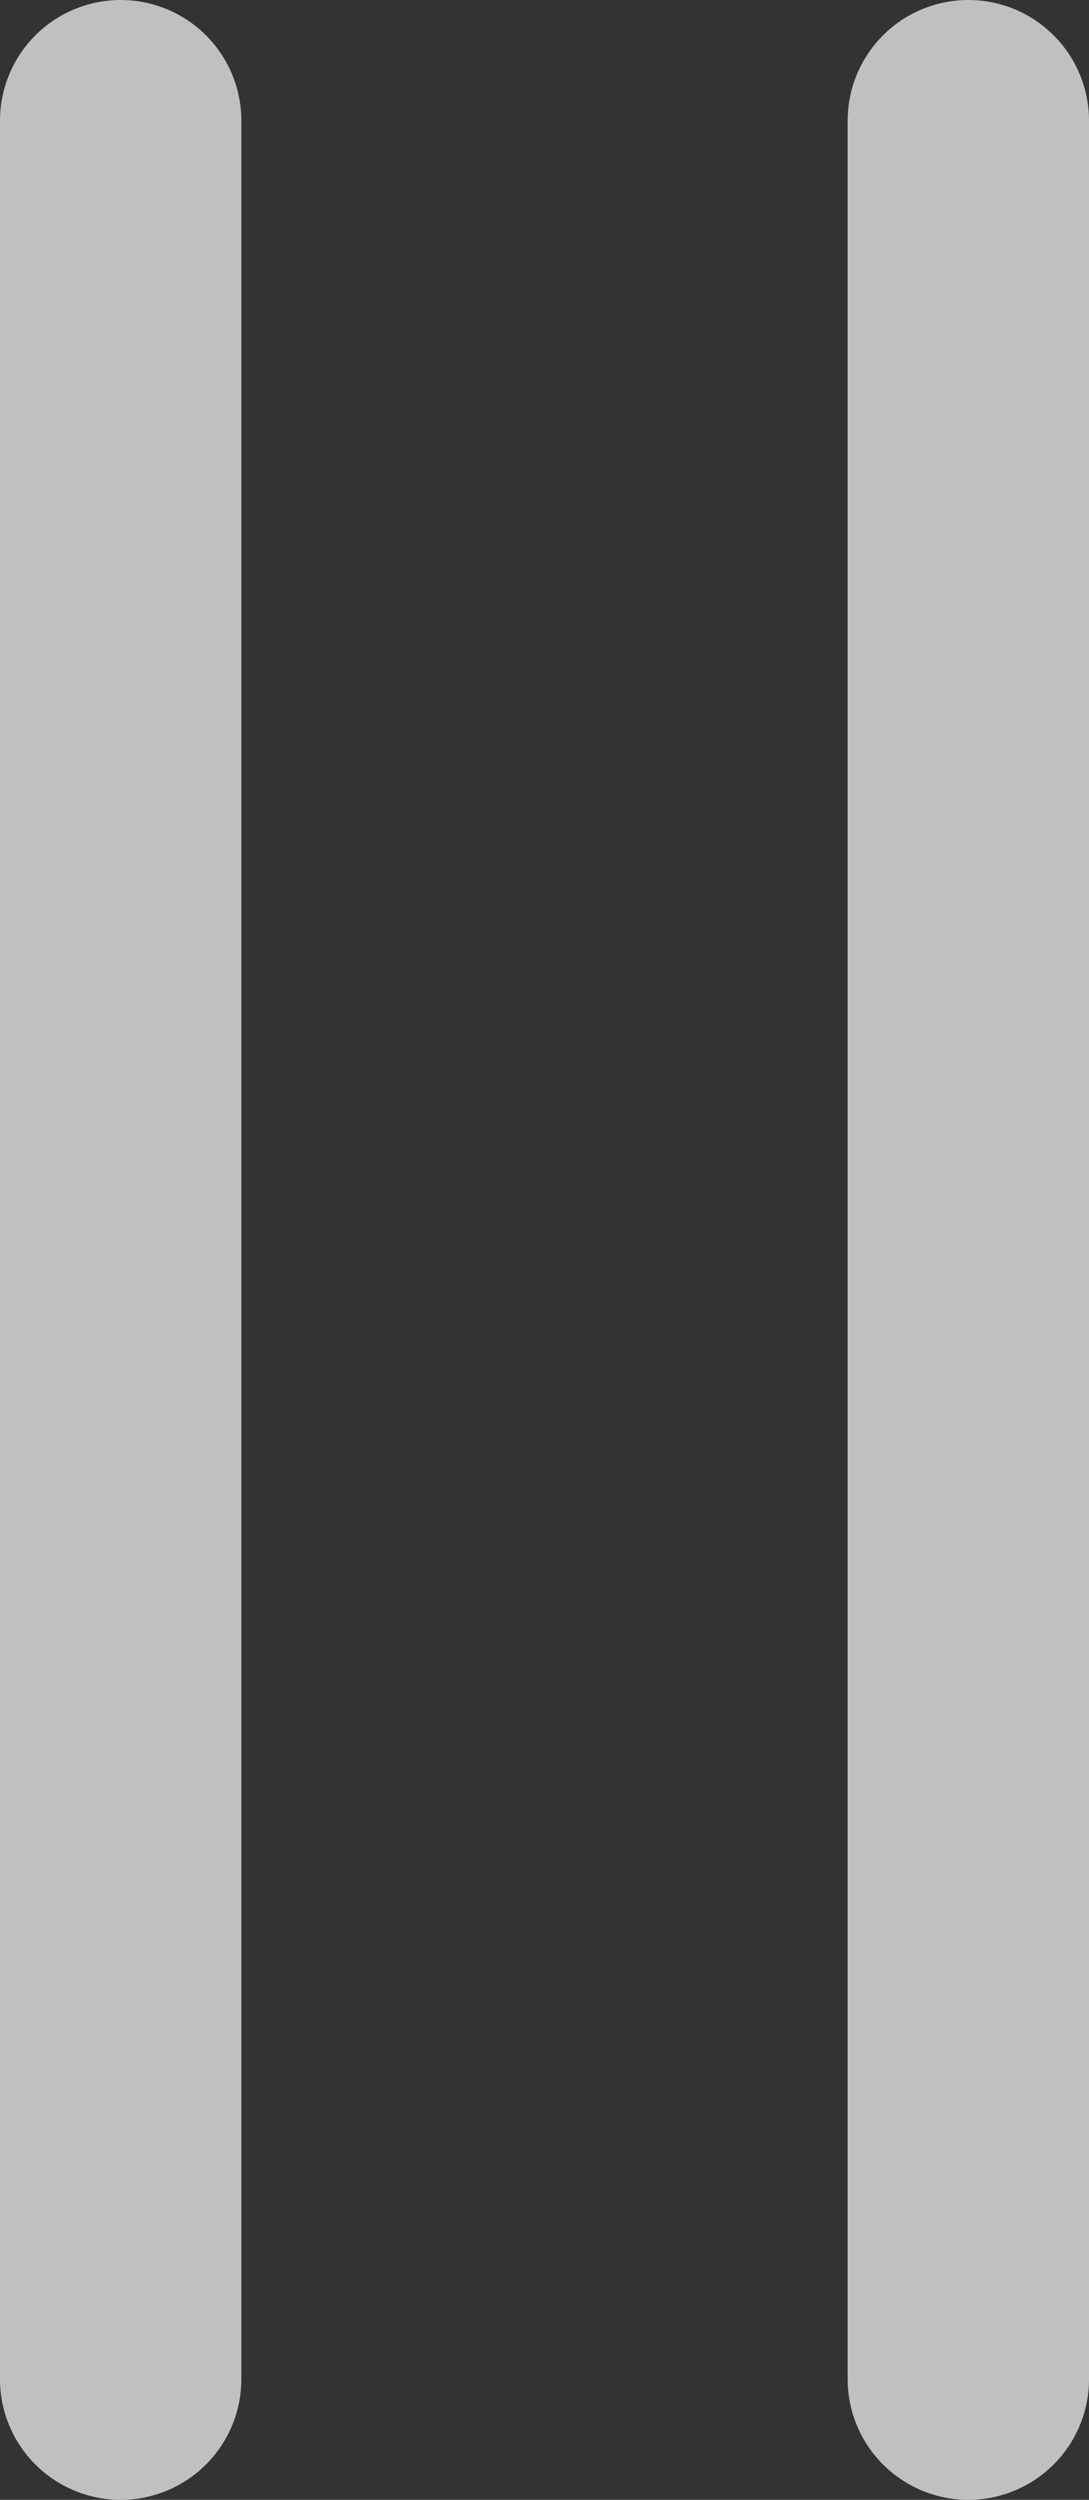 <?xml version="1.0" encoding="UTF-8" standalone="no"?>
<!-- Created with Inkscape (http://www.inkscape.org/) -->

<svg
   width="83.242"
   height="191.045"
   viewBox="0 0 83.242 191.045"
   version="1.1"
   id="svg5"
   sodipodi:docname="GripLinesVertical.svg"
   inkscape:version="1.2.2 (732a01da63, 2022-12-09)"
   xml:space="preserve"
   xmlns:inkscape="http://www.inkscape.org/namespaces/inkscape"
   xmlns:sodipodi="http://sodipodi.sourceforge.net/DTD/sodipodi-0.dtd"
   xmlns="http://www.w3.org/2000/svg"
   xmlns:svg="http://www.w3.org/2000/svg"><rect x="0" y="0" width="83.242" height="191.045" fill="#333333" stroke="none"/><sodipodi:namedview
     id="namedview147"
     pagecolor="#505050"
     bordercolor="#eeeeee"
     borderopacity="1"
     inkscape:showpageshadow="0"
     inkscape:pageopacity="0"
     inkscape:pagecheckerboard="0"
     inkscape:deskcolor="#505050"
     showgrid="false"
     inkscape:zoom="1.4542646"
     inkscape:cx="-106.9269"
     inkscape:cy="131.68168"
     inkscape:window-width="1908"
     inkscape:window-height="1230"
     inkscape:window-x="1275"
     inkscape:window-y="781"
     inkscape:window-maximized="0"
     inkscape:current-layer="svg5" /><defs
     id="defs2" /><path
     style="opacity:0.69;fill:#FFFFFF;stroke:#FFFFFF;stroke-width:18.449;stroke-linecap:round;stroke-linejoin:round"
     d="M 9.224,9.224 V 181.82 M 74.018,9.224 V 181.82"
     id="path343"
     sodipodi:nodetypes="cccc" /></svg>
